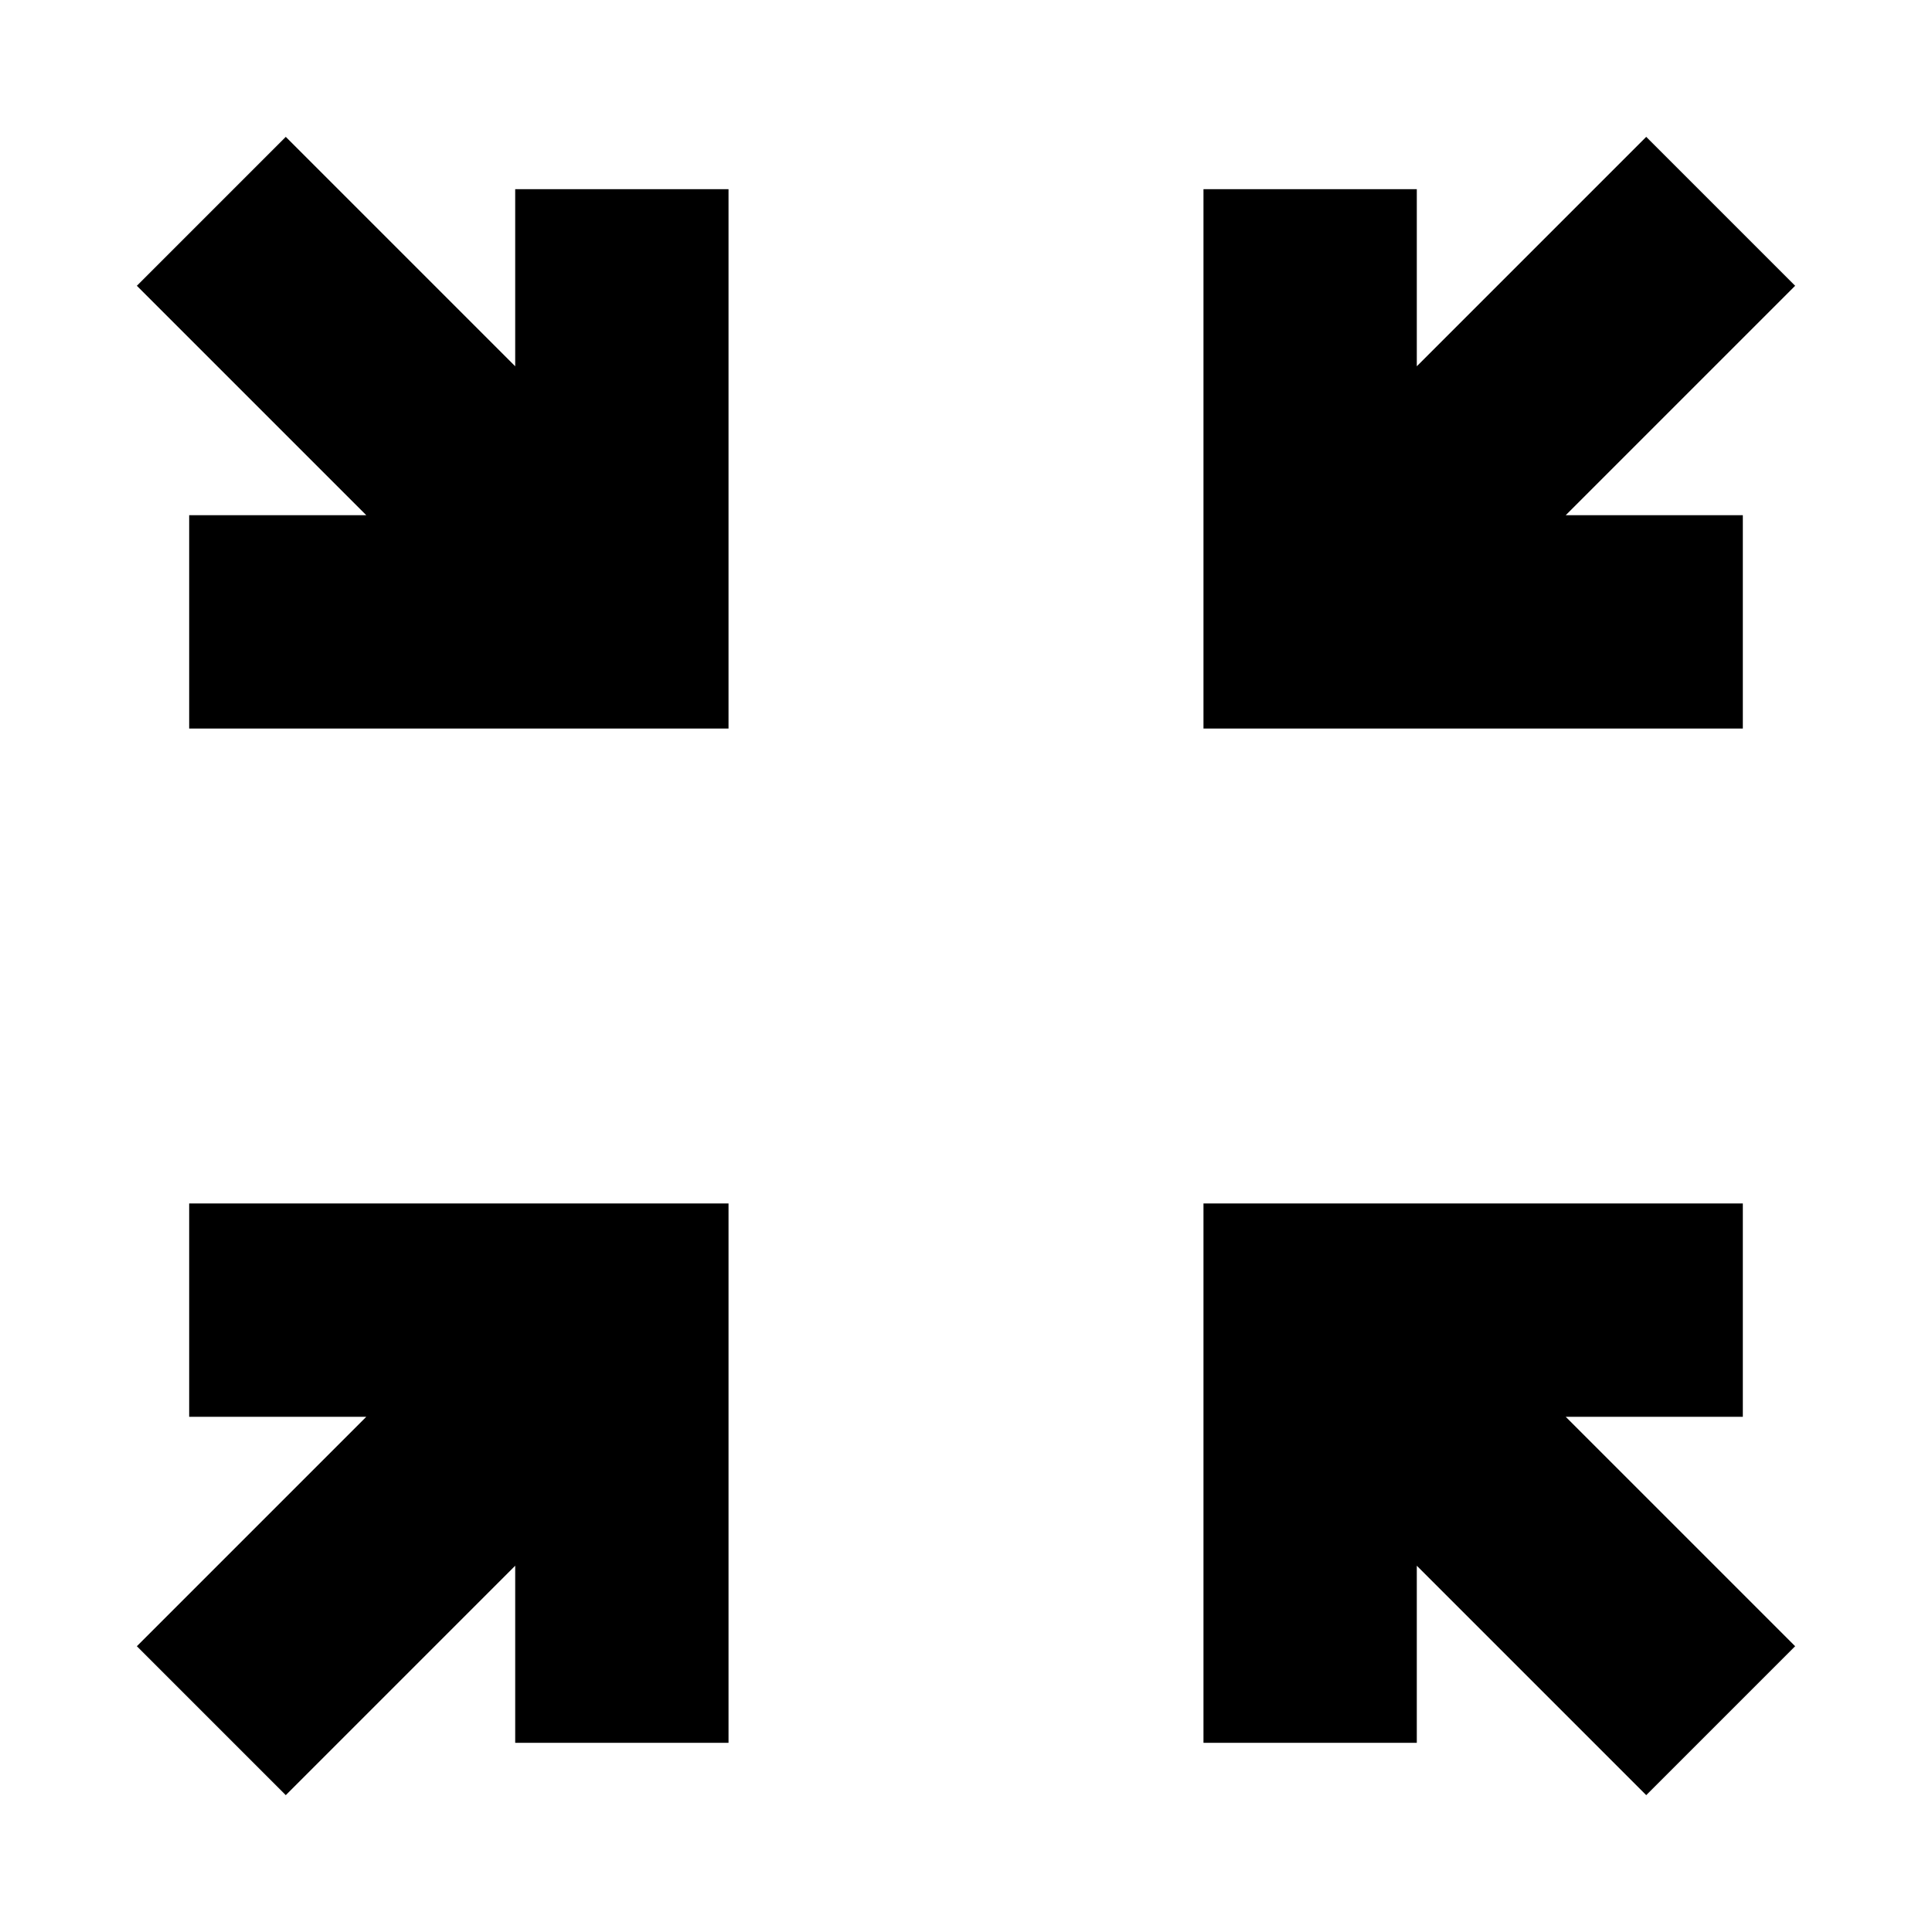 <svg xmlns="http://www.w3.org/2000/svg" height="24" viewBox="0 -960 960 960" width="24"><path d="m142-68-74-74 114-114H94v-106h268v268H256v-88L142-68Zm676 0L704-182v88H598v-268h268v106h-88l114 114-74 74ZM94-598v-106h88L68-818l74-74 114 114v-88h106v268H94Zm504 0v-268h106v88l114-114 74 74-114 114h88v106H598Z"/></svg>